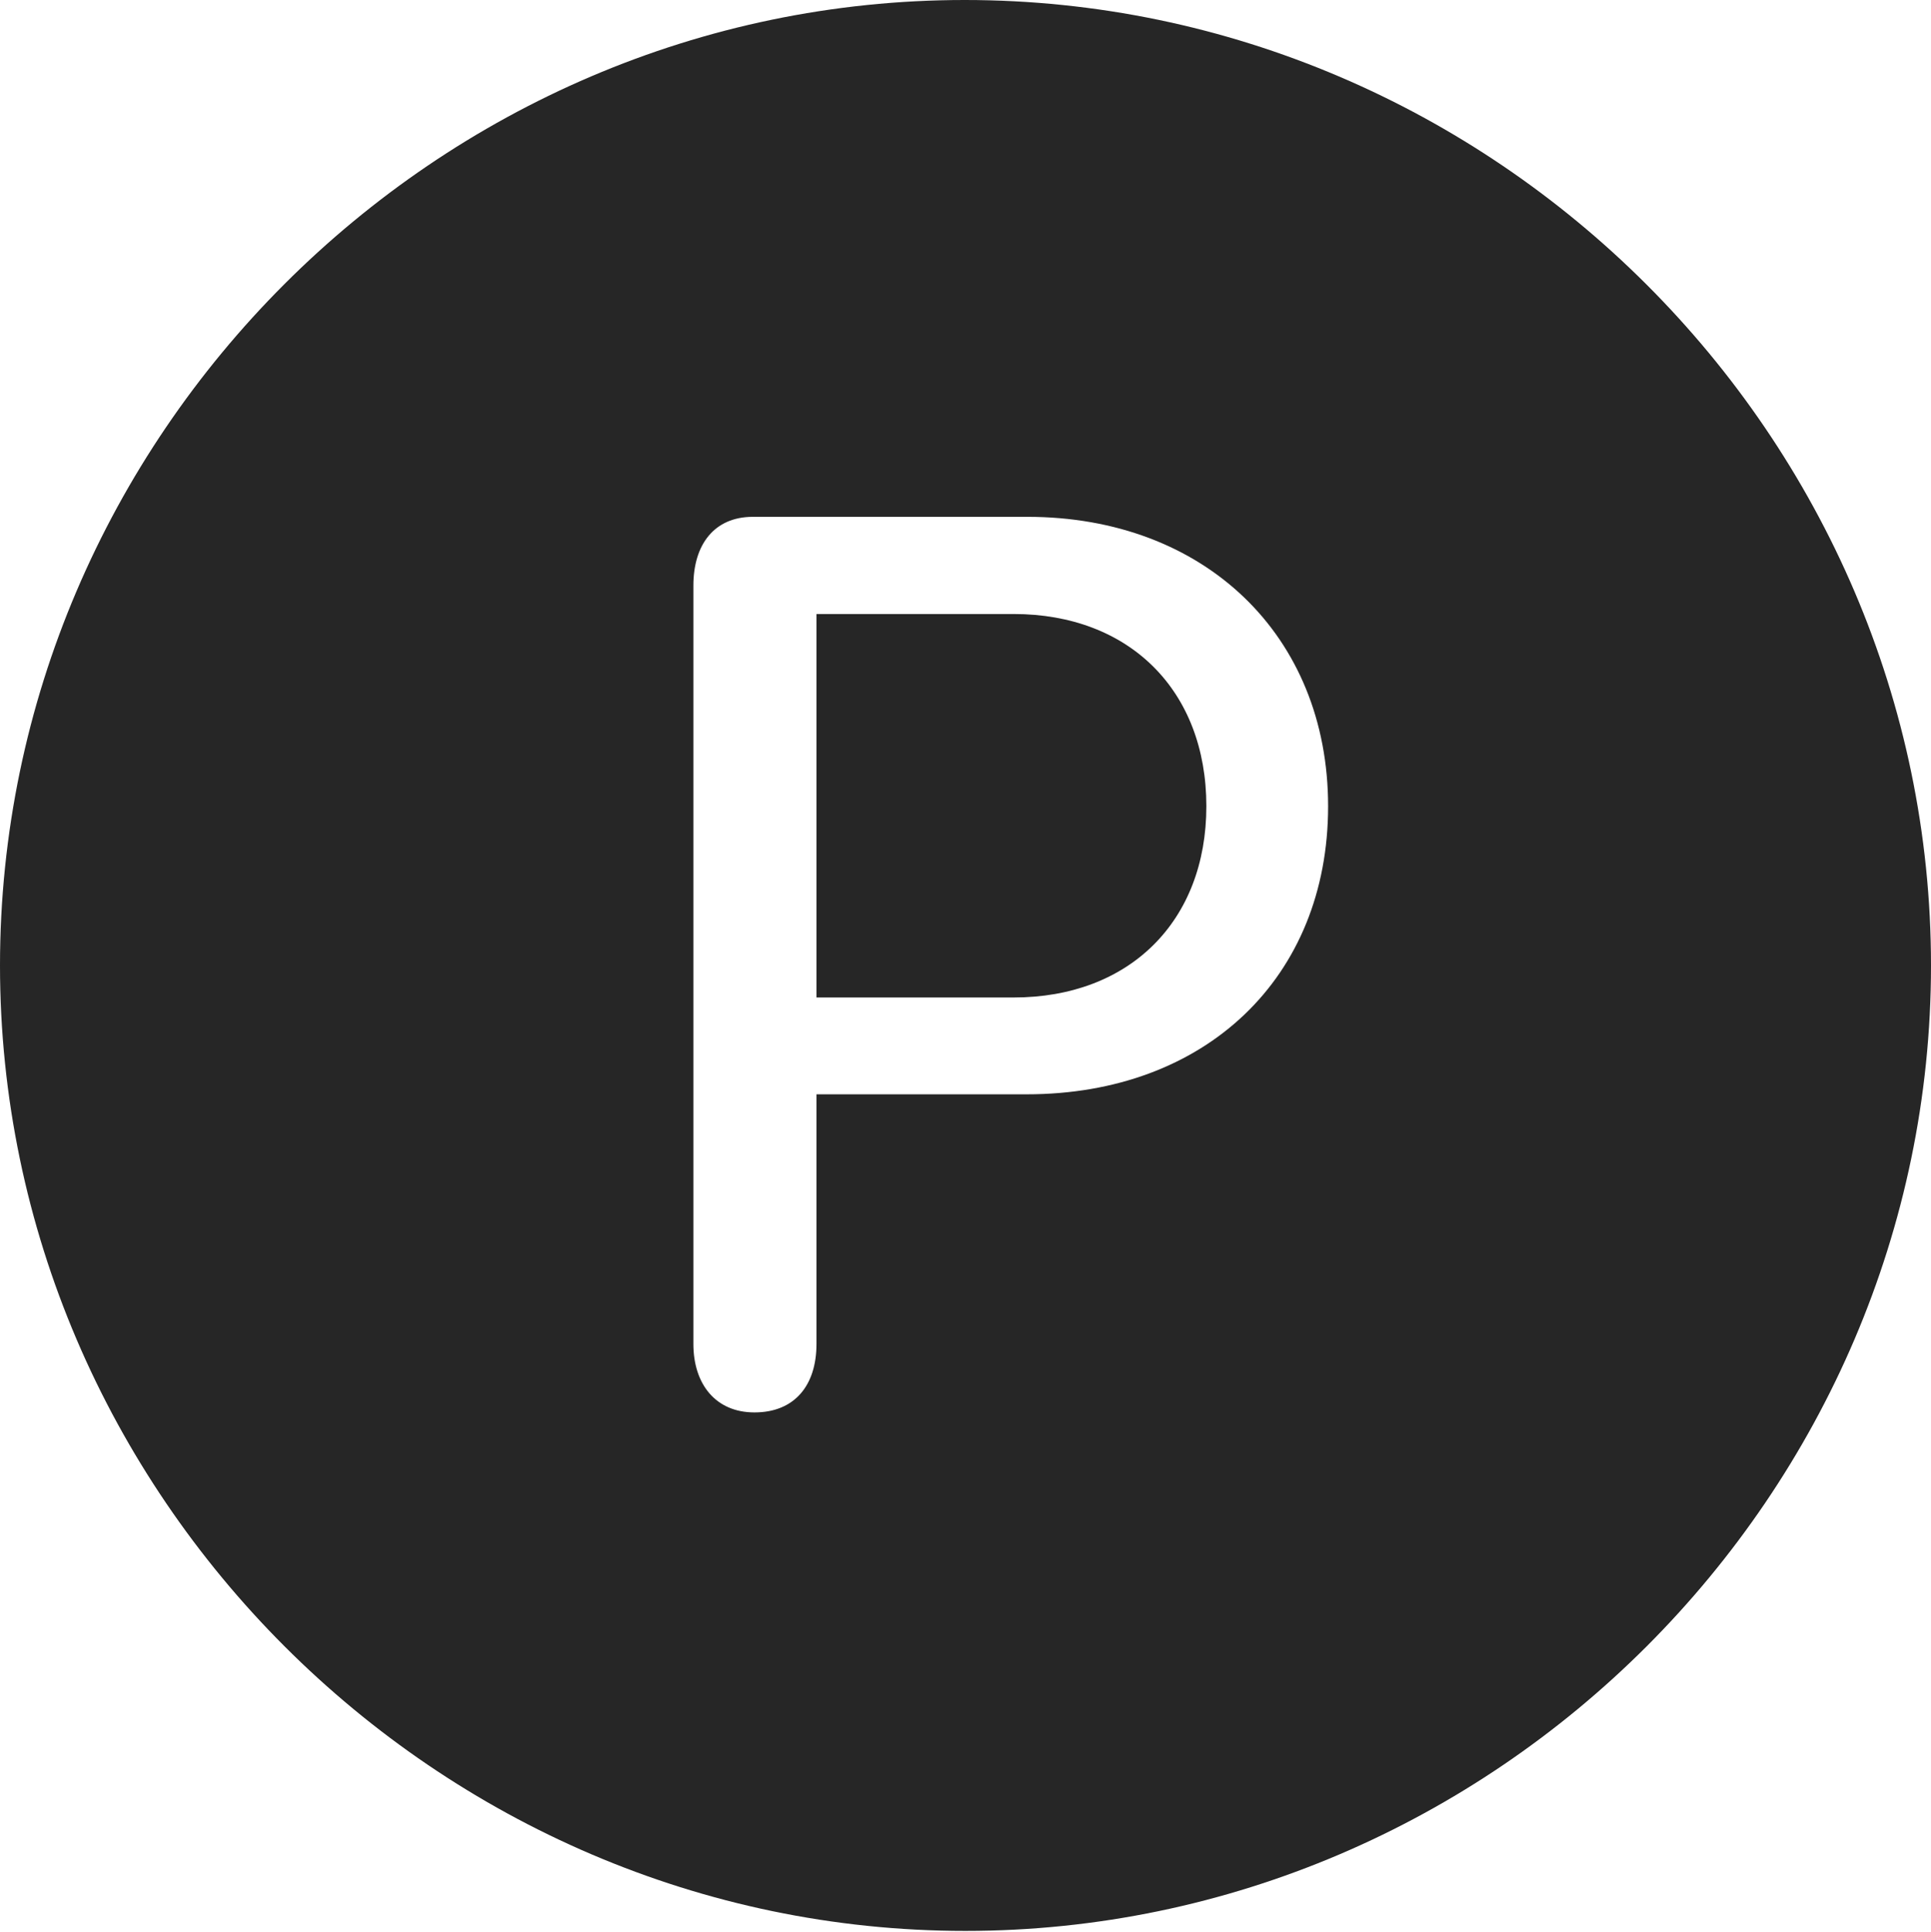 <?xml version="1.0" encoding="UTF-8"?>
<!--Generator: Apple Native CoreSVG 232.5-->
<!DOCTYPE svg
PUBLIC "-//W3C//DTD SVG 1.1//EN"
       "http://www.w3.org/Graphics/SVG/1.1/DTD/svg11.dtd">
<svg version="1.1" xmlns="http://www.w3.org/2000/svg" xmlns:xlink="http://www.w3.org/1999/xlink" width="97.96" height="97.993">
 <g>
  <rect height="97.993" opacity="0" width="97.96" x="0" y="0"/>
  <path d="M97.96 48.972C97.96 75.776 75.825 97.944 48.972 97.944C22.169 97.944 0 75.776 0 48.972C0 22.135 22.135 0 48.938 0C75.791 0 97.96 22.135 97.96 48.972ZM38.193 26.216C36.226 26.216 35.176 27.632 35.176 29.701L35.176 68.174C35.176 70.209 36.305 71.644 38.272 71.644C40.322 71.644 41.42 70.261 41.42 68.174L41.42 55.508L52.086 55.508C61.162 55.508 67.375 49.583 67.375 40.895C67.375 32.224 61.098 26.216 52.119 26.216ZM61.199 40.895C61.199 46.714 57.313 50.597 51.42 50.597L41.42 50.597L41.42 31.145L51.42 31.145C57.294 31.145 61.199 35.028 61.199 40.895Z" fill="#000000" fill-opacity="0.85"/>
 </g>
</svg>
